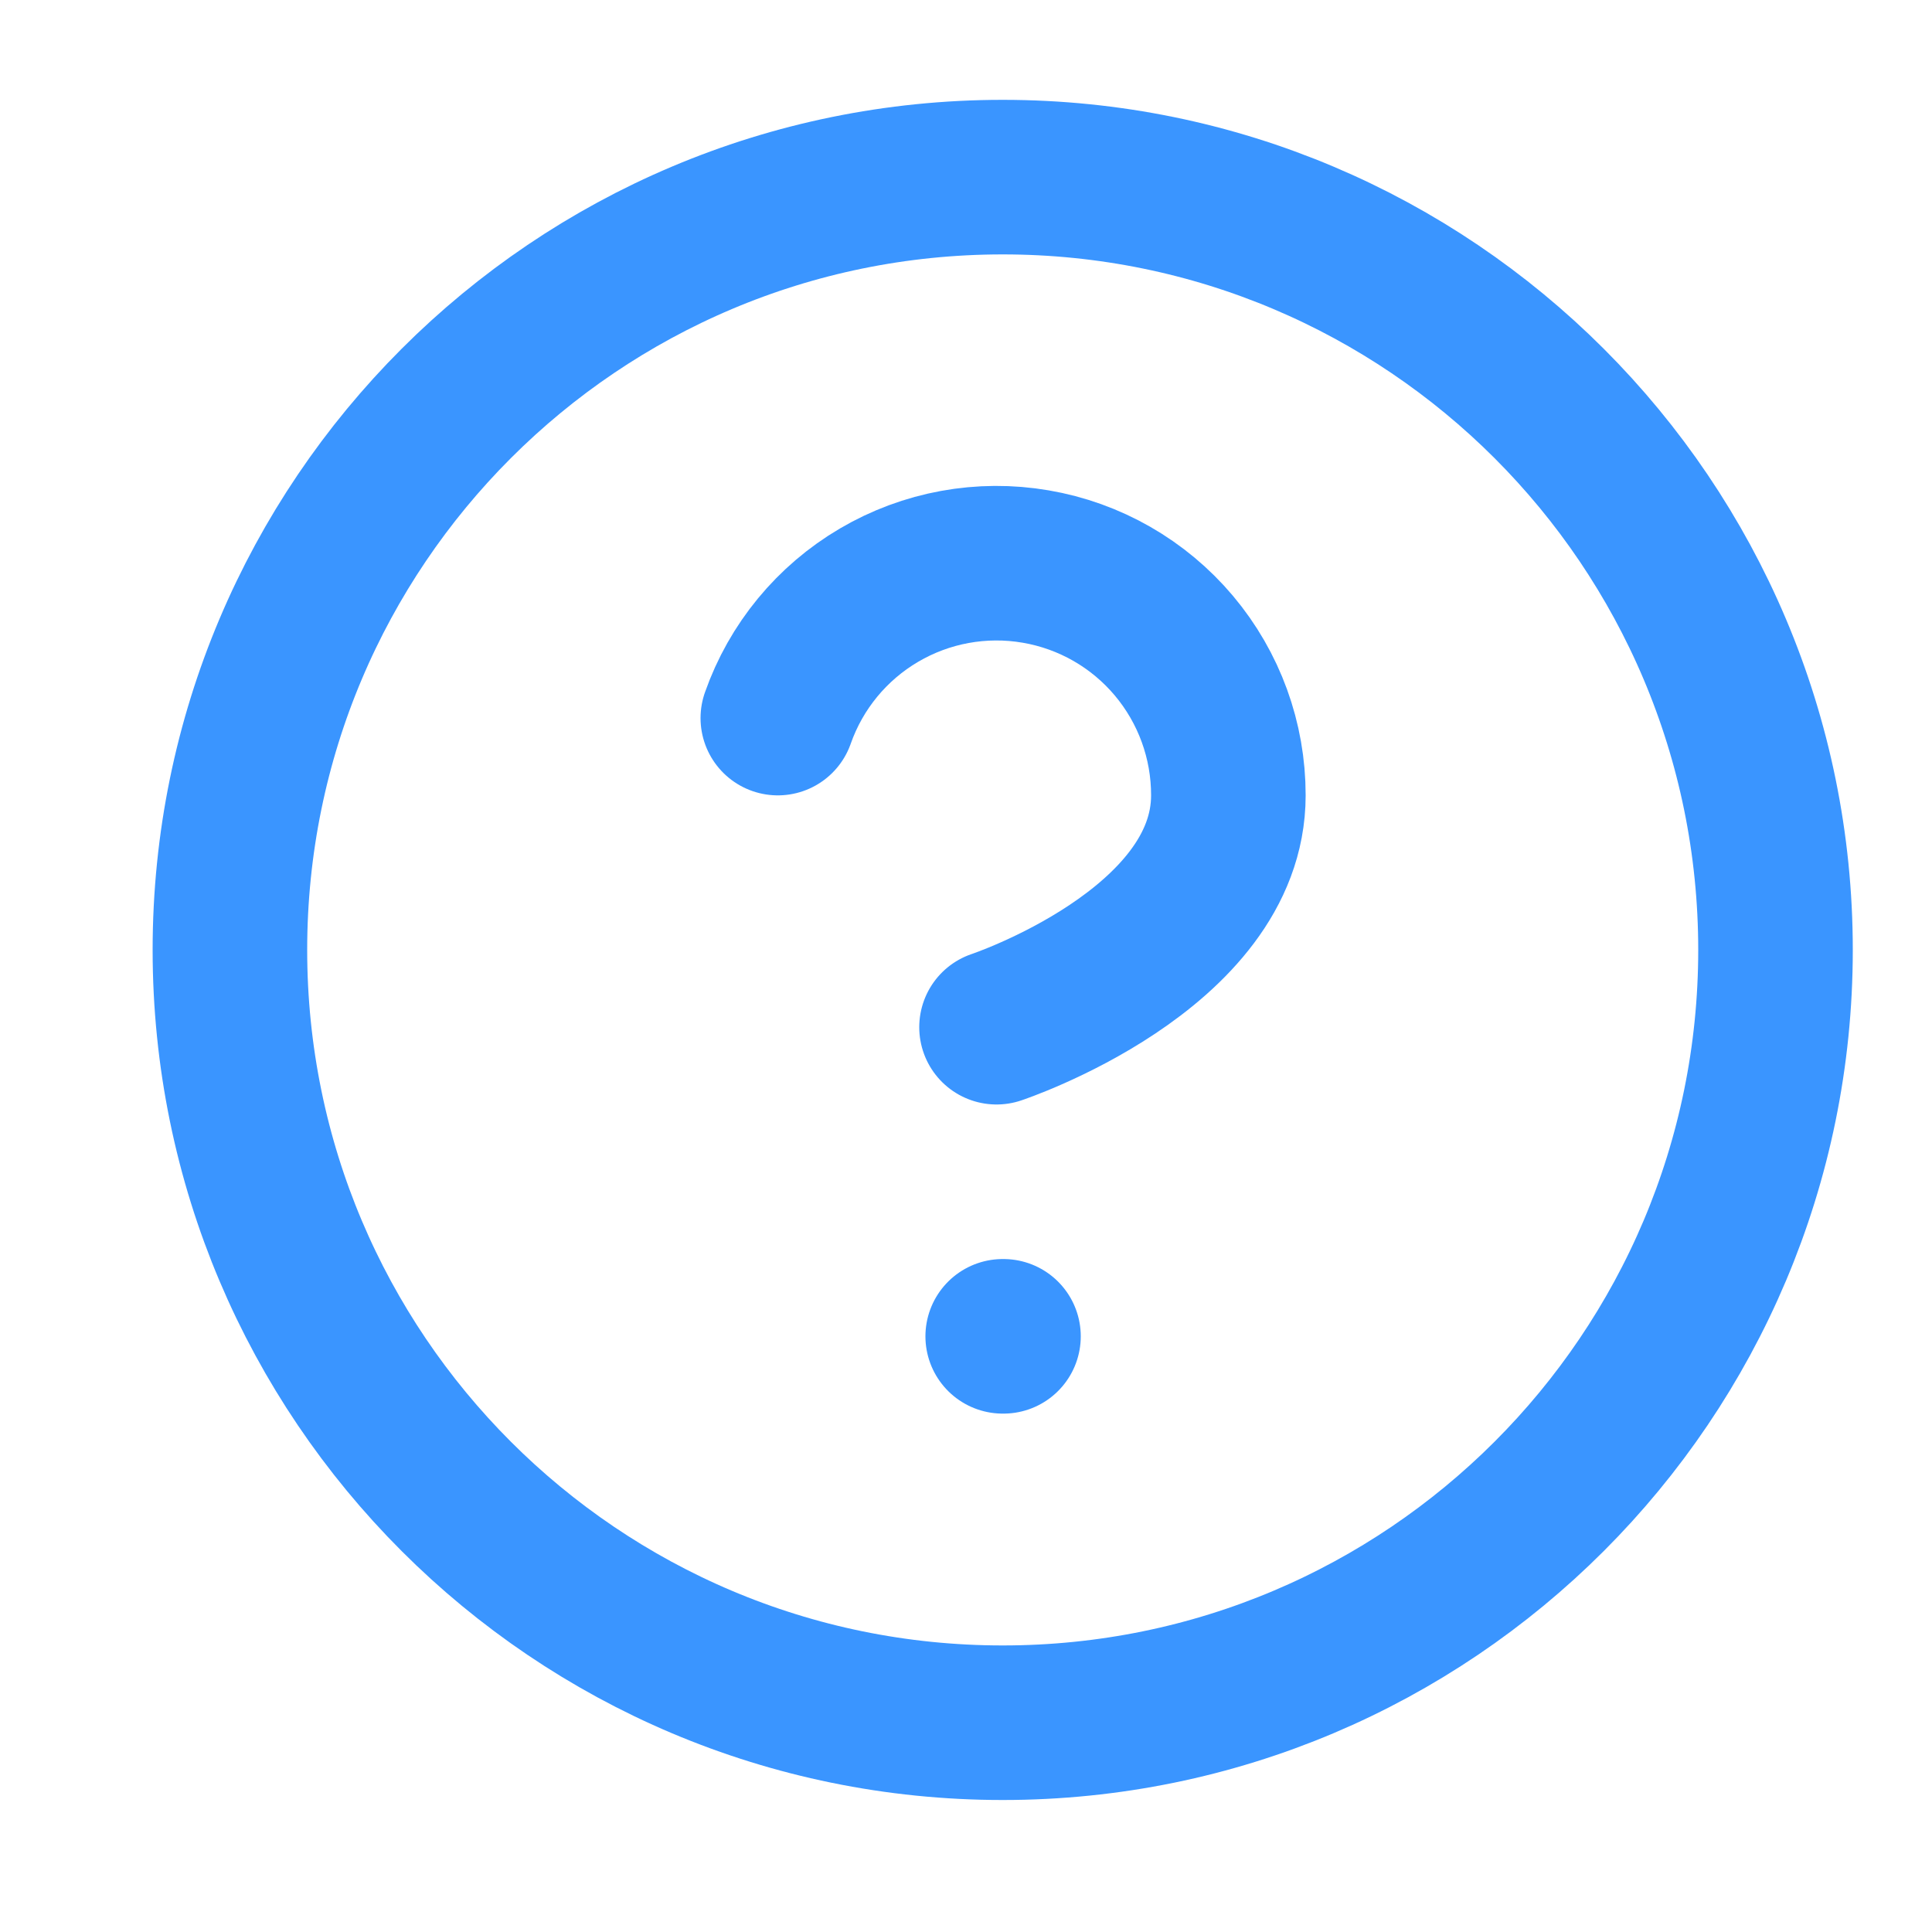 <svg width="25" height="25" viewBox="0 0 25 25" fill="none" xmlns="http://www.w3.org/2000/svg">
<path d="M12.975 22.292C18.498 22.292 22.975 17.815 22.975 12.292C22.975 6.769 18.498 2.292 12.975 2.292C7.452 2.292 2.975 6.769 2.975 12.292C2.975 17.815 7.452 22.292 12.975 22.292Z" stroke="#3A95FF" stroke-width="2" stroke-linecap="round" stroke-linejoin="round"/>
<path d="M10.065 9.292C10.3 8.623 10.764 8.06 11.375 7.701C11.986 7.342 12.704 7.211 13.402 7.331C14.1 7.45 14.734 7.813 15.19 8.355C15.646 8.897 15.896 9.583 15.895 10.292C15.895 12.292 12.895 13.292 12.895 13.292" stroke="#3A95FF" stroke-width="2" stroke-linecap="round" stroke-linejoin="round"/>
<path d="M12.975 17.292H12.985" stroke="#3A95FF" stroke-width="2" stroke-linecap="round" stroke-linejoin="round"/>
</svg>
